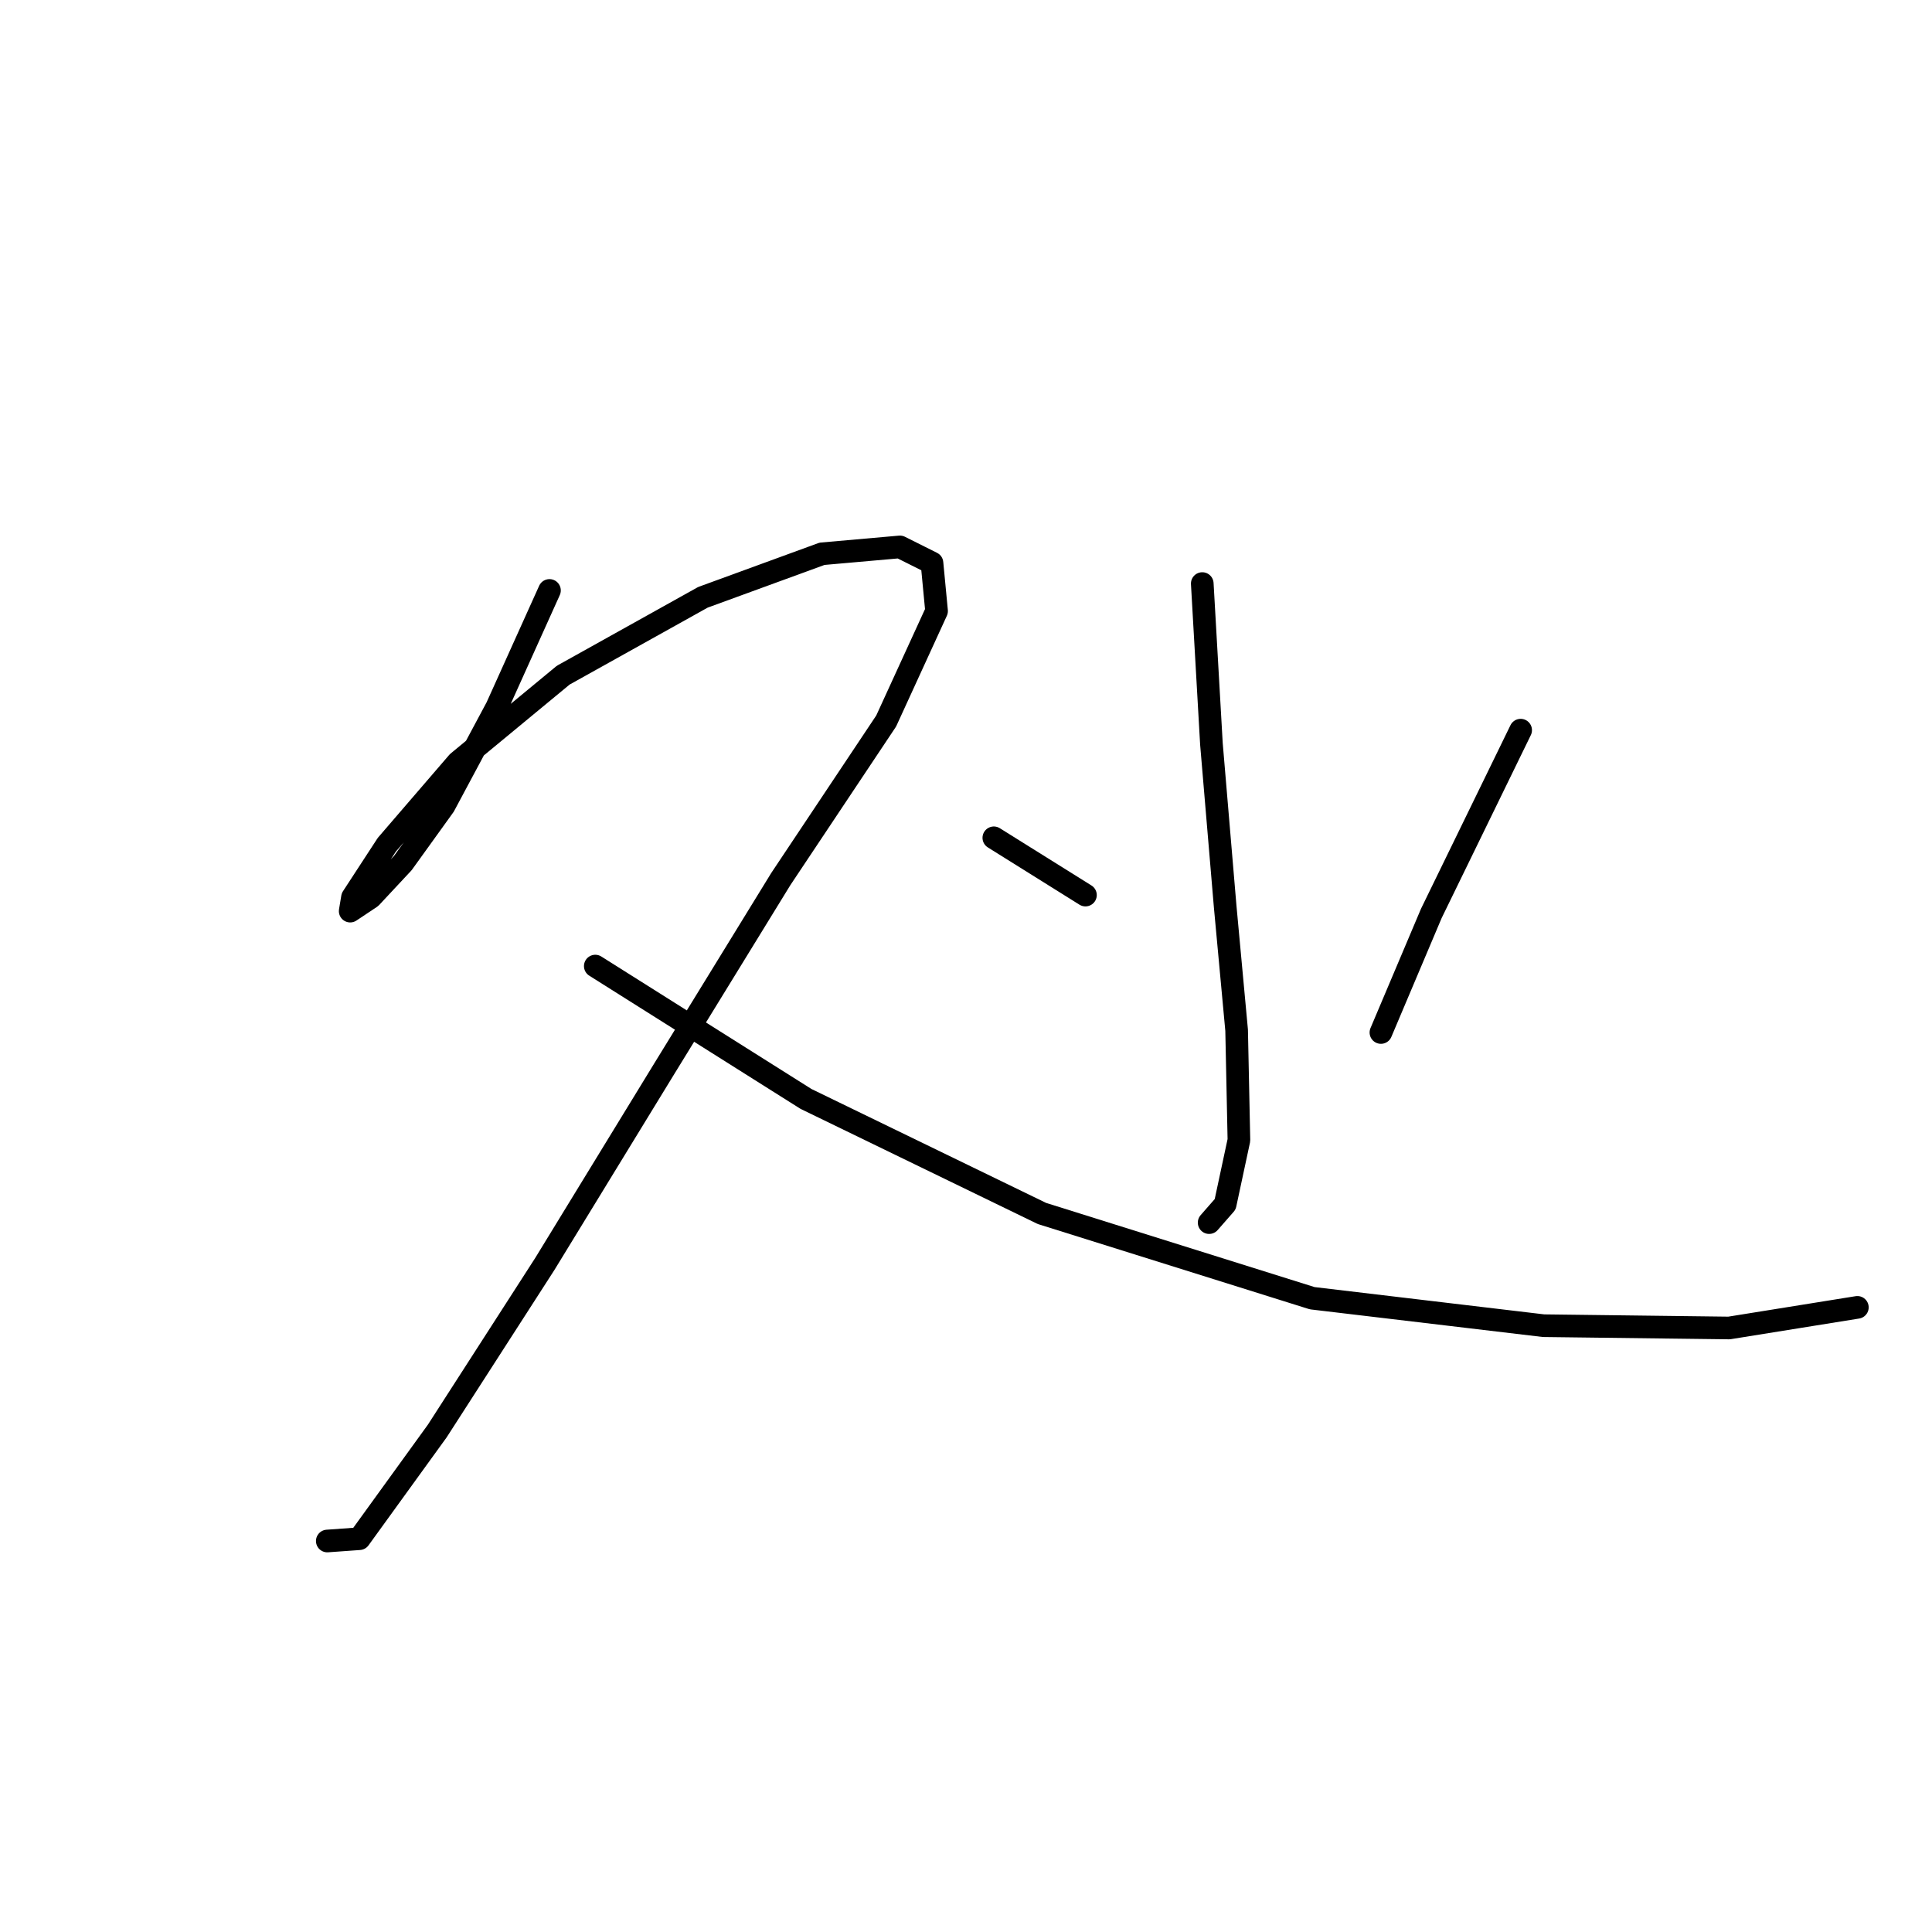 <?xml version="1.0" standalone="no"?>
    <svg width="256" height="256" xmlns="http://www.w3.org/2000/svg" version="1.1">
    <polyline stroke="black" stroke-width="3" stroke-linecap="round" fill="transparent" stroke-linejoin="round" points="72.808 78.236 65.827 93.715 58.846 106.765 53.383 114.353 49.134 118.906 46.402 120.727 46.706 118.906 51.259 111.925 60.667 100.999 74.629 89.465 93.142 79.146 108.925 73.38 119.244 72.469 123.493 74.594 124.1 80.967 117.423 95.536 103.462 116.478 87.983 141.669 72.201 167.467 57.936 189.623 47.616 203.887 43.367 204.191 43.367 204.191 " />
        <polyline stroke="black" stroke-width="3" stroke-linecap="round" fill="transparent" stroke-linejoin="round" points="78.878 128.011 106.8 145.614 138.061 160.79 173.875 172.019 204.529 175.661 229.113 175.965 246.11 173.233 246.11 173.233 " />
        <polyline stroke="black" stroke-width="3" stroke-linecap="round" fill="transparent" stroke-linejoin="round" points="159.307 77.325 160.521 98.571 162.342 120.12 163.859 136.509 164.163 151.077 162.342 159.576 160.217 162.004 160.217 162.004 " />
        <polyline stroke="black" stroke-width="3" stroke-linecap="round" fill="transparent" stroke-linejoin="round" points="131.688 111.014 143.828 118.602 143.828 118.602 " />
        <polyline stroke="black" stroke-width="3" stroke-linecap="round" fill="transparent" stroke-linejoin="round" points="201.494 96.75 189.658 121.03 182.98 136.812 182.98 136.812 " />
        </svg>